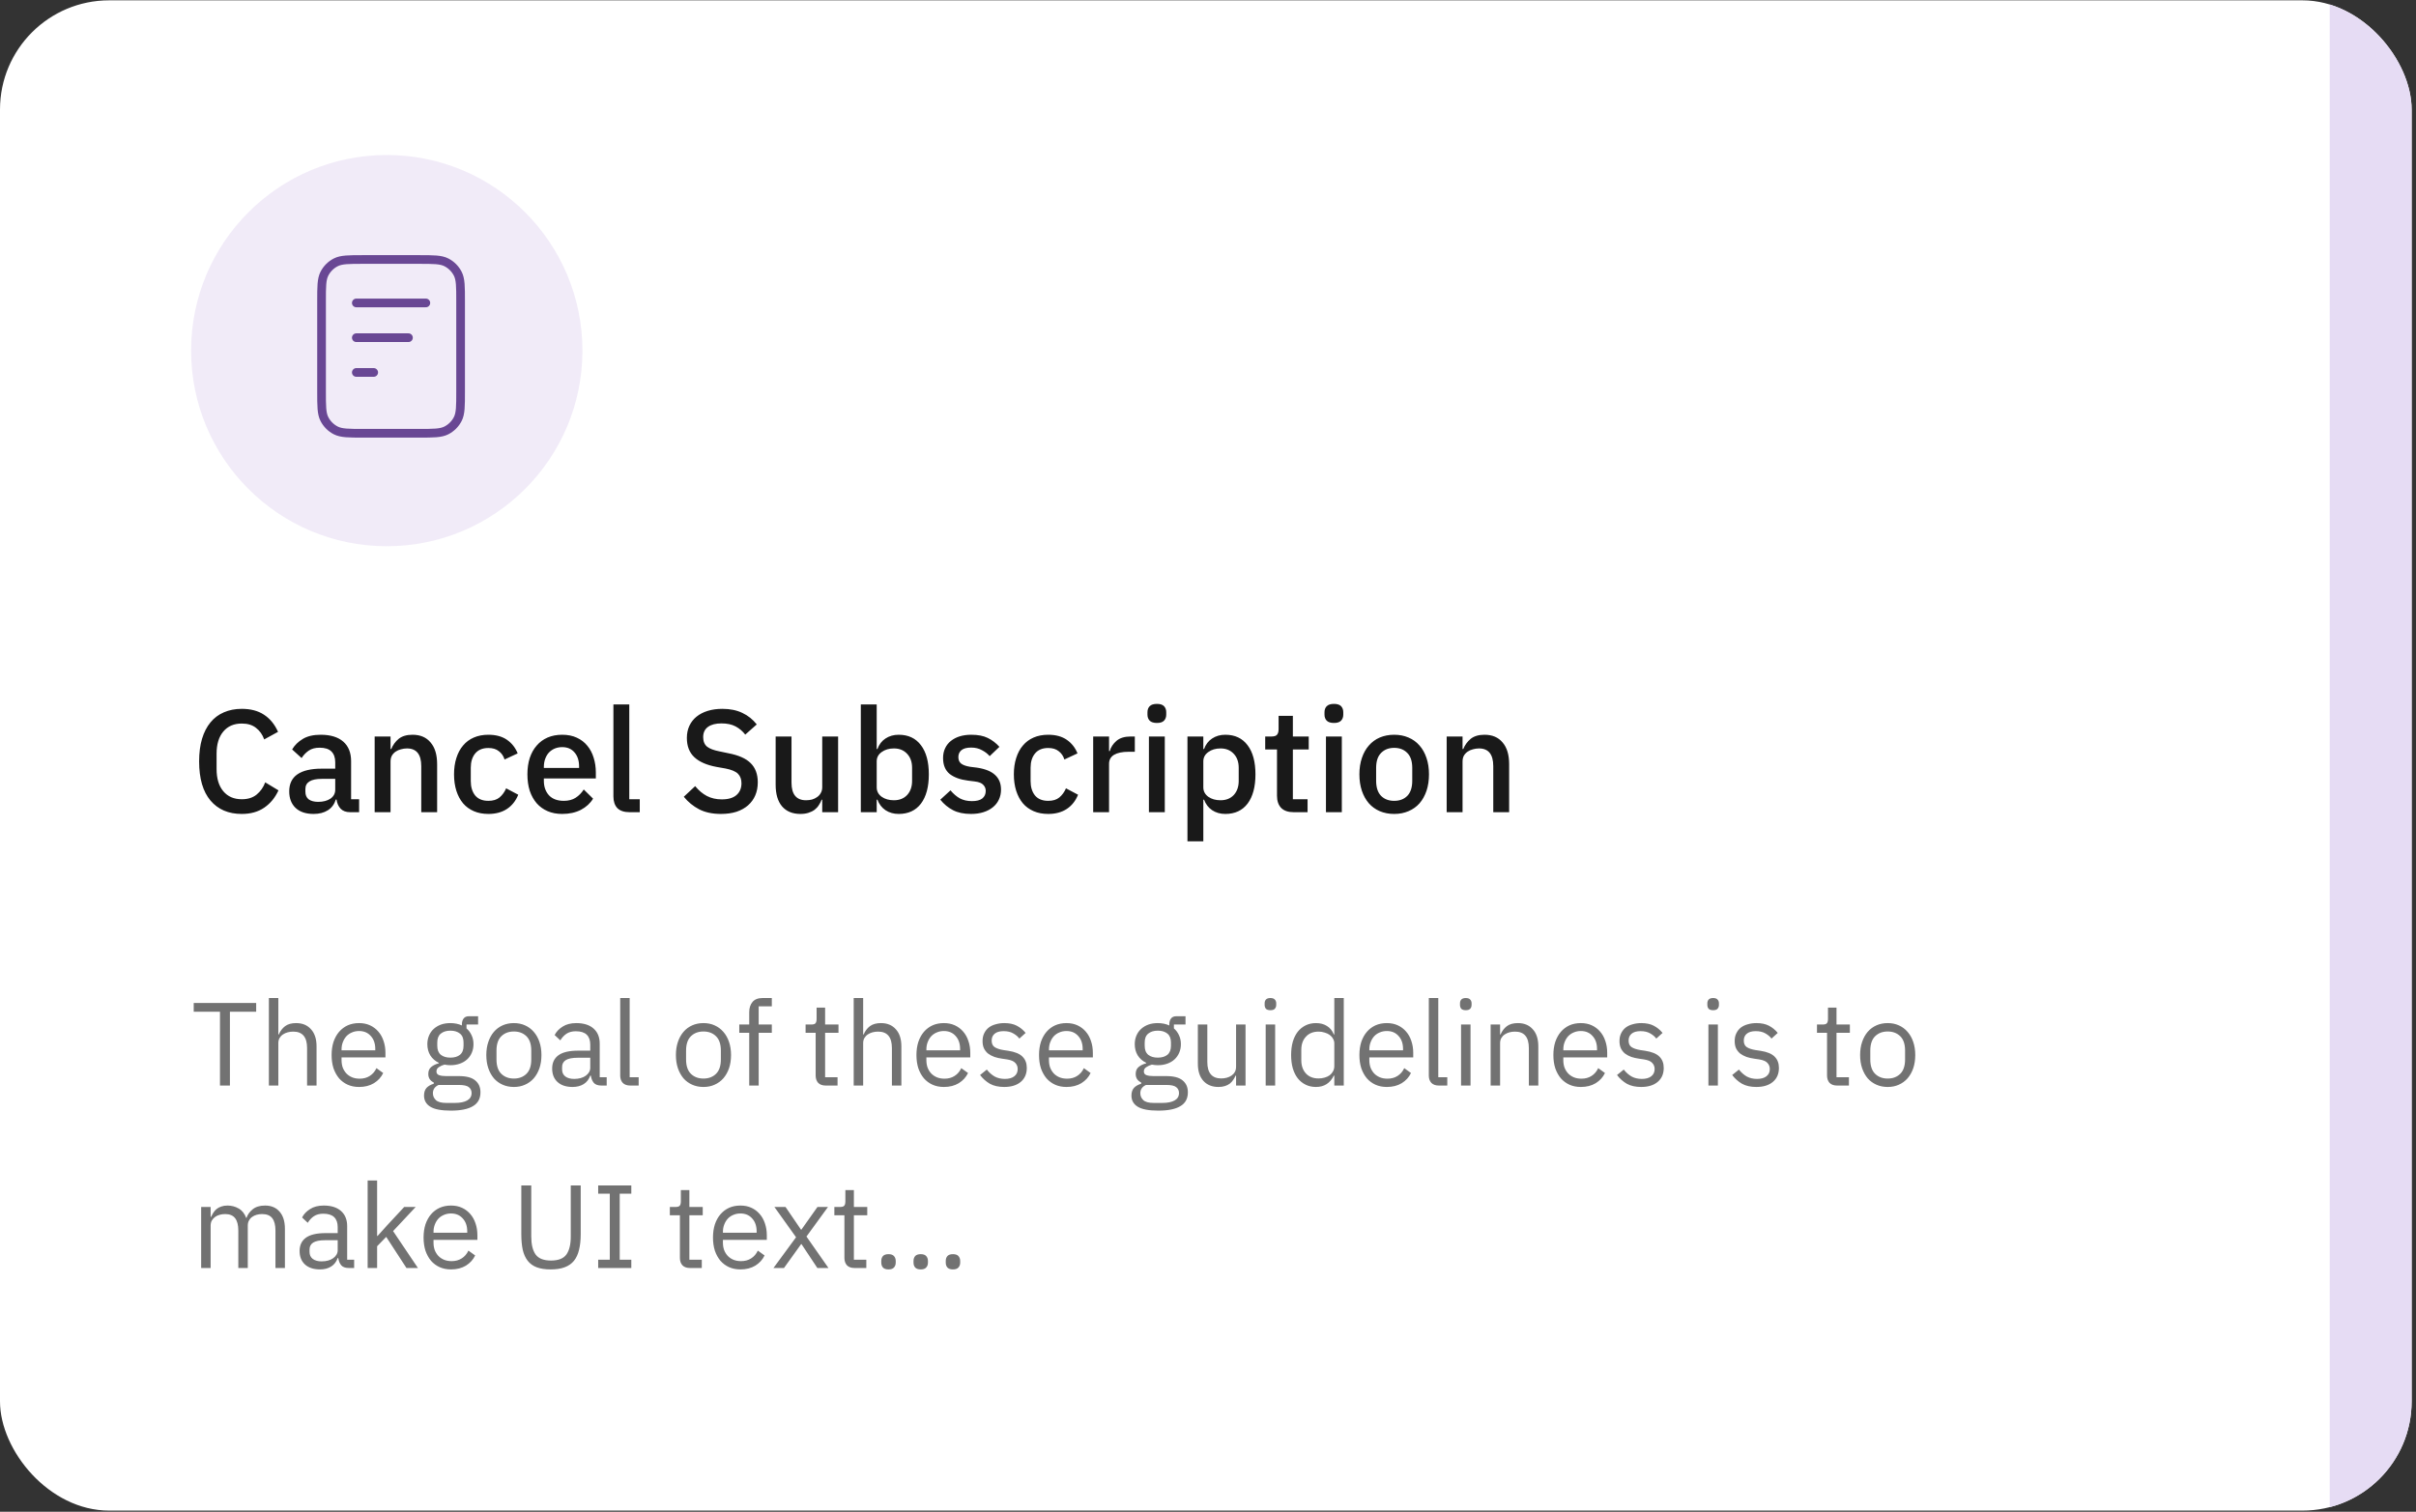 <svg width="278" height="174" viewBox="0 0 278 174" fill="none" xmlns="http://www.w3.org/2000/svg">
<rect x="0" y="0" width="278" height="174" fill="#333333" stroke="none"/>
<g clip-path="url(#clip0_6_232)">
<rect y="0.039" width="277.497" height="173.828" rx="12.566" fill="white"/>
<rect x="12.566" y="96.378" width="136.529" height="29.32" rx="6.283" fill="white" fill-opacity="0.1"/>
<path d="M27.821 93.683C26.291 93.683 25.09 93.169 24.219 92.141C23.347 91.103 22.912 89.6 22.912 87.634C22.912 86.651 23.023 85.786 23.247 85.037C23.47 84.289 23.794 83.658 24.219 83.144C24.643 82.63 25.157 82.245 25.76 81.988C26.374 81.72 27.061 81.586 27.821 81.586C28.837 81.586 29.686 81.809 30.367 82.256C31.06 82.703 31.602 83.362 31.993 84.233L30.401 85.105C30.2 84.546 29.887 84.105 29.463 83.781C29.049 83.446 28.502 83.278 27.821 83.278C26.916 83.278 26.207 83.585 25.693 84.2C25.179 84.814 24.922 85.663 24.922 86.746V88.522C24.922 89.606 25.179 90.455 25.693 91.069C26.207 91.683 26.916 91.991 27.821 91.991C28.524 91.991 29.094 91.812 29.53 91.454C29.977 91.086 30.306 90.617 30.518 90.047L32.043 90.969C31.652 91.817 31.105 92.482 30.401 92.962C29.697 93.443 28.837 93.683 27.821 93.683ZM40.299 93.482C39.819 93.482 39.45 93.348 39.194 93.08C38.937 92.8 38.78 92.448 38.724 92.024H38.641C38.473 92.571 38.166 92.985 37.719 93.264C37.273 93.543 36.731 93.683 36.094 93.683C35.189 93.683 34.491 93.448 34 92.979C33.519 92.51 33.279 91.879 33.279 91.086C33.279 90.215 33.592 89.561 34.218 89.126C34.854 88.69 35.781 88.472 36.999 88.472H38.574V87.735C38.574 87.199 38.428 86.785 38.138 86.495C37.848 86.205 37.395 86.059 36.781 86.059C36.267 86.059 35.848 86.171 35.524 86.395C35.2 86.618 34.927 86.903 34.703 87.249L33.614 86.26C33.905 85.769 34.312 85.367 34.837 85.054C35.362 84.73 36.049 84.568 36.898 84.568C38.026 84.568 38.892 84.831 39.495 85.356C40.098 85.881 40.4 86.635 40.4 87.618V91.991H41.322V93.482H40.299ZM36.613 92.292C37.183 92.292 37.652 92.169 38.021 91.924C38.389 91.667 38.574 91.326 38.574 90.901V89.645H37.032C35.77 89.645 35.139 90.036 35.139 90.818V91.119C35.139 91.51 35.267 91.806 35.524 92.007C35.792 92.197 36.156 92.292 36.613 92.292ZM43.111 93.482V84.769H44.938V86.21H45.021C45.211 85.741 45.496 85.35 45.876 85.037C46.267 84.725 46.797 84.568 47.468 84.568C48.361 84.568 49.054 84.864 49.545 85.456C50.048 86.037 50.299 86.869 50.299 87.953V93.482H48.473V88.187C48.473 86.825 47.925 86.143 46.831 86.143C46.596 86.143 46.362 86.177 46.127 86.244C45.904 86.3 45.703 86.389 45.524 86.512C45.345 86.635 45.2 86.791 45.088 86.981C44.988 87.171 44.938 87.394 44.938 87.651V93.482H43.111ZM56.198 93.683C55.572 93.683 55.014 93.577 54.523 93.365C54.031 93.152 53.618 92.851 53.283 92.46C52.947 92.058 52.691 91.577 52.512 91.019C52.333 90.449 52.244 89.818 52.244 89.126C52.244 88.433 52.333 87.808 52.512 87.249C52.691 86.679 52.947 86.199 53.283 85.808C53.618 85.406 54.031 85.099 54.523 84.887C55.014 84.674 55.572 84.568 56.198 84.568C57.069 84.568 57.784 84.764 58.343 85.155C58.901 85.546 59.309 86.065 59.566 86.713L58.058 87.417C57.935 87.014 57.717 86.696 57.404 86.462C57.103 86.216 56.701 86.093 56.198 86.093C55.528 86.093 55.02 86.305 54.673 86.73C54.338 87.143 54.171 87.685 54.171 88.355V89.913C54.171 90.583 54.338 91.13 54.673 91.555C55.02 91.968 55.528 92.175 56.198 92.175C56.734 92.175 57.158 92.046 57.471 91.79C57.795 91.522 58.052 91.17 58.242 90.734L59.633 91.471C59.342 92.186 58.907 92.733 58.326 93.113C57.745 93.493 57.036 93.683 56.198 93.683ZM64.691 93.683C64.065 93.683 63.507 93.577 63.015 93.365C62.524 93.152 62.105 92.851 61.759 92.46C61.413 92.058 61.145 91.577 60.955 91.019C60.776 90.449 60.687 89.818 60.687 89.126C60.687 88.433 60.776 87.808 60.955 87.249C61.145 86.679 61.413 86.199 61.759 85.808C62.105 85.406 62.524 85.099 63.015 84.887C63.507 84.674 64.065 84.568 64.691 84.568C65.328 84.568 65.886 84.68 66.366 84.903C66.858 85.127 67.266 85.44 67.589 85.842C67.913 86.233 68.153 86.691 68.31 87.216C68.477 87.74 68.561 88.305 68.561 88.908V89.595H62.58V89.879C62.58 90.55 62.775 91.103 63.166 91.538C63.568 91.963 64.138 92.175 64.875 92.175C65.411 92.175 65.864 92.058 66.232 91.823C66.601 91.588 66.914 91.27 67.171 90.868L68.243 91.924C67.919 92.46 67.45 92.89 66.835 93.214C66.221 93.526 65.506 93.683 64.691 93.683ZM64.691 85.993C64.378 85.993 64.088 86.048 63.82 86.16C63.563 86.272 63.339 86.428 63.15 86.629C62.971 86.83 62.831 87.07 62.731 87.35C62.63 87.629 62.58 87.936 62.58 88.271V88.388H66.634V88.221C66.634 87.551 66.461 87.014 66.115 86.612C65.769 86.199 65.294 85.993 64.691 85.993ZM72.443 93.482C71.817 93.482 71.348 93.325 71.035 93.013C70.734 92.689 70.583 92.242 70.583 91.672V81.083H72.409V91.991H73.615V93.482H72.443ZM82.956 93.683C81.973 93.683 81.135 93.504 80.443 93.147C79.761 92.789 79.175 92.309 78.683 91.706L79.99 90.483C80.404 90.985 80.856 91.365 81.347 91.622C81.85 91.879 82.42 92.007 83.056 92.007C83.805 92.007 84.369 91.84 84.749 91.505C85.128 91.17 85.318 90.717 85.318 90.148C85.318 89.69 85.184 89.327 84.916 89.058C84.648 88.79 84.173 88.589 83.492 88.455L82.453 88.271C81.314 88.059 80.459 87.685 79.89 87.148C79.32 86.612 79.035 85.875 79.035 84.937C79.035 84.423 79.13 83.96 79.32 83.546C79.521 83.122 79.795 82.77 80.141 82.491C80.499 82.2 80.928 81.977 81.431 81.821C81.934 81.664 82.498 81.586 83.123 81.586C84.006 81.586 84.771 81.742 85.419 82.055C86.067 82.357 86.62 82.798 87.077 83.379L85.754 84.552C85.452 84.161 85.084 83.848 84.648 83.613C84.212 83.379 83.671 83.261 83.023 83.261C82.353 83.261 81.833 83.395 81.465 83.664C81.096 83.932 80.912 84.323 80.912 84.836C80.912 85.328 81.063 85.697 81.364 85.942C81.666 86.177 82.135 86.356 82.772 86.478L83.81 86.696C84.983 86.92 85.838 87.299 86.374 87.835C86.921 88.372 87.195 89.109 87.195 90.047C87.195 90.594 87.1 91.091 86.91 91.538C86.72 91.985 86.441 92.37 86.072 92.694C85.715 93.007 85.273 93.253 84.749 93.431C84.224 93.599 83.626 93.683 82.956 93.683ZM94.611 92.041H94.544C94.466 92.253 94.36 92.46 94.226 92.661C94.103 92.862 93.941 93.04 93.74 93.197C93.55 93.342 93.316 93.459 93.036 93.549C92.768 93.638 92.456 93.683 92.098 93.683C91.193 93.683 90.49 93.392 89.987 92.812C89.496 92.231 89.25 91.399 89.25 90.315V84.769H91.076V90.081C91.076 91.432 91.635 92.108 92.751 92.108C92.986 92.108 93.215 92.08 93.438 92.024C93.662 91.957 93.857 91.862 94.025 91.739C94.204 91.616 94.343 91.46 94.444 91.27C94.555 91.08 94.611 90.857 94.611 90.6V84.769H96.438V93.482H94.611V92.041ZM99.052 81.083H100.879V86.21H100.962C101.152 85.685 101.46 85.283 101.884 85.004C102.32 84.713 102.828 84.568 103.409 84.568C104.514 84.568 105.369 84.97 105.972 85.775C106.575 86.568 106.877 87.685 106.877 89.126C106.877 90.567 106.575 91.689 105.972 92.493C105.369 93.286 104.514 93.683 103.409 93.683C102.828 93.683 102.32 93.538 101.884 93.247C101.46 92.957 101.152 92.555 100.962 92.041H100.879V93.482H99.052V81.083ZM102.856 92.108C103.492 92.108 104.001 91.907 104.38 91.505C104.76 91.091 104.95 90.55 104.95 89.879V88.372C104.95 87.701 104.76 87.165 104.38 86.763C104.001 86.35 103.492 86.143 102.856 86.143C102.297 86.143 101.828 86.283 101.448 86.562C101.069 86.83 100.879 87.188 100.879 87.634V90.617C100.879 91.064 101.069 91.427 101.448 91.706C101.828 91.974 102.297 92.108 102.856 92.108ZM111.732 93.683C110.906 93.683 110.213 93.538 109.655 93.247C109.096 92.957 108.61 92.555 108.197 92.041L109.37 90.969C109.694 91.359 110.051 91.667 110.442 91.89C110.844 92.102 111.308 92.208 111.833 92.208C112.369 92.208 112.765 92.108 113.022 91.907C113.29 91.695 113.424 91.404 113.424 91.036C113.424 90.756 113.33 90.522 113.14 90.332C112.961 90.131 112.643 90.002 112.185 89.947L111.38 89.846C110.487 89.734 109.783 89.477 109.269 89.075C108.767 88.662 108.515 88.053 108.515 87.249C108.515 86.825 108.594 86.45 108.75 86.126C108.906 85.791 109.124 85.512 109.403 85.289C109.694 85.054 110.034 84.876 110.425 84.753C110.828 84.63 111.269 84.568 111.749 84.568C112.531 84.568 113.168 84.691 113.659 84.937C114.162 85.183 114.608 85.523 114.999 85.959L113.877 87.031C113.653 86.763 113.357 86.534 112.989 86.344C112.631 86.143 112.218 86.043 111.749 86.043C111.246 86.043 110.872 86.143 110.626 86.344C110.392 86.545 110.275 86.808 110.275 87.132C110.275 87.467 110.381 87.718 110.593 87.886C110.805 88.053 111.146 88.176 111.615 88.254L112.419 88.355C113.38 88.5 114.078 88.785 114.514 89.209C114.96 89.623 115.184 90.181 115.184 90.885C115.184 91.309 115.1 91.695 114.932 92.041C114.776 92.376 114.547 92.666 114.245 92.912C113.944 93.158 113.581 93.348 113.156 93.482C112.732 93.616 112.257 93.683 111.732 93.683ZM120.615 93.683C119.989 93.683 119.431 93.577 118.939 93.365C118.448 93.152 118.034 92.851 117.699 92.46C117.364 92.058 117.107 91.577 116.929 91.019C116.75 90.449 116.66 89.818 116.66 89.126C116.66 88.433 116.75 87.808 116.929 87.249C117.107 86.679 117.364 86.199 117.699 85.808C118.034 85.406 118.448 85.099 118.939 84.887C119.431 84.674 119.989 84.568 120.615 84.568C121.486 84.568 122.201 84.764 122.759 85.155C123.318 85.546 123.725 86.065 123.982 86.713L122.474 87.417C122.351 87.014 122.134 86.696 121.821 86.462C121.519 86.216 121.117 86.093 120.615 86.093C119.944 86.093 119.436 86.305 119.09 86.73C118.755 87.143 118.587 87.685 118.587 88.355V89.913C118.587 90.583 118.755 91.13 119.09 91.555C119.436 91.968 119.944 92.175 120.615 92.175C121.151 92.175 121.575 92.046 121.888 91.79C122.212 91.522 122.469 91.17 122.659 90.734L124.049 91.471C123.759 92.186 123.323 92.733 122.742 93.113C122.162 93.493 121.452 93.683 120.615 93.683ZM125.788 93.482V84.769H127.614V86.445H127.698C127.821 85.998 128.078 85.607 128.468 85.272C128.859 84.937 129.401 84.769 130.094 84.769H130.58V86.529H129.859C129.133 86.529 128.575 86.646 128.184 86.88C127.804 87.115 127.614 87.461 127.614 87.919V93.482H125.788ZM133.123 83.211C132.743 83.211 132.464 83.122 132.285 82.943C132.118 82.764 132.034 82.535 132.034 82.256V81.971C132.034 81.692 132.118 81.463 132.285 81.284C132.464 81.106 132.743 81.016 133.123 81.016C133.503 81.016 133.777 81.106 133.944 81.284C134.112 81.463 134.195 81.692 134.195 81.971V82.256C134.195 82.535 134.112 82.764 133.944 82.943C133.777 83.122 133.503 83.211 133.123 83.211ZM132.202 84.769H134.028V93.482H132.202V84.769ZM136.636 84.769H138.462V86.21H138.546C138.736 85.685 139.043 85.283 139.467 85.004C139.903 84.713 140.411 84.568 140.992 84.568C142.098 84.568 142.952 84.97 143.555 85.775C144.158 86.568 144.46 87.685 144.46 89.126C144.46 90.567 144.158 91.689 143.555 92.493C142.952 93.286 142.098 93.683 140.992 93.683C140.411 93.683 139.903 93.538 139.467 93.247C139.043 92.957 138.736 92.555 138.546 92.041H138.462V96.833H136.636V84.769ZM140.439 92.108C141.076 92.108 141.584 91.907 141.964 91.505C142.343 91.091 142.533 90.55 142.533 89.879V88.372C142.533 87.701 142.343 87.165 141.964 86.763C141.584 86.35 141.076 86.143 140.439 86.143C139.88 86.143 139.411 86.283 139.032 86.562C138.652 86.83 138.462 87.188 138.462 87.634V90.617C138.462 91.064 138.652 91.427 139.032 91.706C139.411 91.974 139.88 92.108 140.439 92.108ZM148.865 93.482C148.229 93.482 147.748 93.32 147.425 92.996C147.101 92.661 146.939 92.192 146.939 91.588V86.26H145.582V84.769H146.319C146.62 84.769 146.827 84.702 146.939 84.568C147.062 84.434 147.123 84.216 147.123 83.915V82.39H148.765V84.769H150.591V86.26H148.765V91.991H150.457V93.482H148.865ZM153.494 83.211C153.114 83.211 152.835 83.122 152.656 82.943C152.488 82.764 152.405 82.535 152.405 82.256V81.971C152.405 81.692 152.488 81.463 152.656 81.284C152.835 81.106 153.114 81.016 153.494 81.016C153.873 81.016 154.147 81.106 154.315 81.284C154.482 81.463 154.566 81.692 154.566 81.971V82.256C154.566 82.535 154.482 82.764 154.315 82.943C154.147 83.122 153.873 83.211 153.494 83.211ZM152.572 84.769H154.398V93.482H152.572V84.769ZM160.424 93.683C159.821 93.683 159.268 93.577 158.765 93.365C158.274 93.152 157.855 92.851 157.509 92.46C157.163 92.058 156.894 91.577 156.705 91.019C156.515 90.449 156.42 89.818 156.42 89.126C156.42 88.433 156.515 87.808 156.705 87.249C156.894 86.679 157.163 86.199 157.509 85.808C157.855 85.406 158.274 85.099 158.765 84.887C159.268 84.674 159.821 84.568 160.424 84.568C161.027 84.568 161.575 84.674 162.066 84.887C162.569 85.099 162.993 85.406 163.339 85.808C163.686 86.199 163.954 86.679 164.144 87.249C164.333 87.808 164.428 88.433 164.428 89.126C164.428 89.818 164.333 90.449 164.144 91.019C163.954 91.577 163.686 92.058 163.339 92.46C162.993 92.851 162.569 93.152 162.066 93.365C161.575 93.577 161.027 93.683 160.424 93.683ZM160.424 92.175C161.05 92.175 161.552 91.985 161.932 91.605C162.312 91.214 162.502 90.633 162.502 89.863V88.388C162.502 87.618 162.312 87.042 161.932 86.663C161.552 86.272 161.05 86.076 160.424 86.076C159.799 86.076 159.296 86.272 158.916 86.663C158.536 87.042 158.347 87.618 158.347 88.388V89.863C158.347 90.633 158.536 91.214 158.916 91.605C159.296 91.985 159.799 92.175 160.424 92.175ZM166.463 93.482V84.769H168.29V86.21H168.373C168.563 85.741 168.848 85.35 169.228 85.037C169.619 84.725 170.149 84.568 170.819 84.568C171.713 84.568 172.406 84.864 172.897 85.456C173.4 86.037 173.651 86.869 173.651 87.953V93.482H171.825V88.187C171.825 86.825 171.277 86.143 170.183 86.143C169.948 86.143 169.714 86.177 169.479 86.244C169.256 86.3 169.055 86.389 168.876 86.512C168.697 86.635 168.552 86.791 168.44 86.981C168.34 87.171 168.29 87.394 168.29 87.651V93.482H166.463Z" fill="#191919"/>
<path d="M26.455 116.449V124.944H25.312V116.449H22.29V115.442H29.477V116.449H26.455ZM30.938 114.87H32.027V119.063H32.081C32.254 118.663 32.494 118.346 32.803 118.11C33.12 117.874 33.542 117.756 34.069 117.756C34.795 117.756 35.366 117.992 35.784 118.464C36.211 118.927 36.424 119.585 36.424 120.438V124.944H35.335V120.628C35.335 119.367 34.804 118.736 33.742 118.736C33.524 118.736 33.311 118.763 33.102 118.818C32.903 118.872 32.721 118.954 32.558 119.063C32.394 119.172 32.263 119.312 32.163 119.485C32.072 119.648 32.027 119.843 32.027 120.07V124.944H30.938V114.87ZM41.316 125.107C40.835 125.107 40.399 125.021 40.009 124.848C39.628 124.676 39.296 124.431 39.015 124.113C38.743 123.786 38.53 123.401 38.375 122.956C38.23 122.502 38.157 121.994 38.157 121.431C38.157 120.878 38.23 120.374 38.375 119.92C38.53 119.467 38.743 119.081 39.015 118.763C39.296 118.437 39.628 118.187 40.009 118.015C40.399 117.842 40.835 117.756 41.316 117.756C41.788 117.756 42.21 117.842 42.582 118.015C42.954 118.187 43.271 118.427 43.535 118.736C43.798 119.036 43.998 119.394 44.134 119.811C44.279 120.229 44.351 120.687 44.351 121.186V121.704H39.301V122.03C39.301 122.33 39.346 122.611 39.437 122.874C39.537 123.129 39.673 123.351 39.846 123.541C40.027 123.732 40.245 123.882 40.499 123.991C40.762 124.1 41.057 124.154 41.384 124.154C41.828 124.154 42.214 124.05 42.541 123.841C42.877 123.632 43.135 123.333 43.317 122.942L44.093 123.501C43.866 123.982 43.512 124.372 43.031 124.671C42.55 124.962 41.978 125.107 41.316 125.107ZM41.316 118.668C41.016 118.668 40.744 118.722 40.499 118.831C40.254 118.931 40.041 119.076 39.859 119.267C39.687 119.458 39.55 119.684 39.451 119.948C39.351 120.202 39.301 120.483 39.301 120.792V120.887H43.181V120.737C43.181 120.111 43.008 119.612 42.663 119.24C42.328 118.859 41.878 118.668 41.316 118.668ZM55.285 125.72C55.285 126.446 54.999 126.976 54.427 127.312C53.864 127.657 53.016 127.83 51.882 127.83C50.783 127.83 49.994 127.68 49.513 127.38C49.032 127.081 48.791 126.654 48.791 126.101C48.791 125.72 48.891 125.42 49.091 125.202C49.291 124.994 49.563 124.839 49.908 124.739V124.59C49.49 124.39 49.282 124.063 49.282 123.61C49.282 123.256 49.395 122.988 49.622 122.806C49.849 122.616 50.139 122.475 50.493 122.384V122.33C50.076 122.13 49.749 121.844 49.513 121.472C49.286 121.1 49.173 120.669 49.173 120.179C49.173 119.825 49.236 119.498 49.363 119.199C49.49 118.899 49.667 118.645 49.894 118.437C50.13 118.219 50.407 118.051 50.724 117.933C51.051 117.815 51.414 117.756 51.813 117.756C52.313 117.756 52.757 117.847 53.148 118.028V117.906C53.148 117.633 53.211 117.411 53.338 117.239C53.465 117.057 53.674 116.966 53.964 116.966H55.013V117.919H53.678V118.368C53.933 118.586 54.128 118.849 54.264 119.158C54.409 119.458 54.482 119.798 54.482 120.179C54.482 120.533 54.418 120.86 54.291 121.159C54.164 121.459 53.983 121.717 53.747 121.935C53.52 122.144 53.243 122.307 52.916 122.425C52.589 122.543 52.226 122.602 51.827 122.602C51.6 122.602 51.373 122.579 51.147 122.534C50.91 122.598 50.697 122.693 50.507 122.82C50.316 122.938 50.221 123.106 50.221 123.324C50.221 123.532 50.321 123.673 50.52 123.746C50.72 123.818 50.979 123.855 51.296 123.855H52.794C53.665 123.855 54.296 124.022 54.686 124.358C55.085 124.685 55.285 125.139 55.285 125.72ZM54.264 125.801C54.264 125.52 54.155 125.293 53.937 125.121C53.728 124.957 53.352 124.876 52.807 124.876H50.466C50.03 125.075 49.812 125.393 49.812 125.828C49.812 126.137 49.926 126.4 50.153 126.618C50.389 126.836 50.783 126.945 51.337 126.945H52.344C52.953 126.945 53.424 126.849 53.76 126.659C54.096 126.468 54.264 126.182 54.264 125.801ZM51.827 121.731C52.29 121.731 52.657 121.622 52.93 121.404C53.202 121.177 53.338 120.832 53.338 120.37V119.988C53.338 119.526 53.202 119.185 52.93 118.967C52.657 118.741 52.29 118.627 51.827 118.627C51.364 118.627 50.997 118.741 50.724 118.967C50.452 119.185 50.316 119.526 50.316 119.988V120.37C50.316 120.832 50.452 121.177 50.724 121.404C50.997 121.622 51.364 121.731 51.827 121.731ZM59.13 125.107C58.658 125.107 58.227 125.021 57.837 124.848C57.447 124.676 57.111 124.431 56.829 124.113C56.557 123.786 56.344 123.401 56.19 122.956C56.035 122.502 55.958 121.994 55.958 121.431C55.958 120.878 56.035 120.374 56.19 119.92C56.344 119.467 56.557 119.081 56.829 118.763C57.111 118.437 57.447 118.187 57.837 118.015C58.227 117.842 58.658 117.756 59.13 117.756C59.602 117.756 60.028 117.842 60.41 118.015C60.8 118.187 61.136 118.437 61.417 118.763C61.698 119.081 61.916 119.467 62.07 119.92C62.225 120.374 62.302 120.878 62.302 121.431C62.302 121.994 62.225 122.502 62.07 122.956C61.916 123.401 61.698 123.786 61.417 124.113C61.136 124.431 60.8 124.676 60.41 124.848C60.028 125.021 59.602 125.107 59.13 125.107ZM59.13 124.14C59.72 124.14 60.201 123.959 60.573 123.596C60.945 123.233 61.131 122.679 61.131 121.935V120.928C61.131 120.184 60.945 119.63 60.573 119.267C60.201 118.904 59.72 118.722 59.13 118.722C58.54 118.722 58.059 118.904 57.687 119.267C57.315 119.63 57.129 120.184 57.129 120.928V121.935C57.129 122.679 57.315 123.233 57.687 123.596C58.059 123.959 58.54 124.14 59.13 124.14ZM69.198 124.944C68.789 124.944 68.495 124.835 68.313 124.617C68.141 124.399 68.032 124.127 67.986 123.8H67.918C67.764 124.236 67.51 124.562 67.156 124.78C66.802 124.998 66.38 125.107 65.89 125.107C65.146 125.107 64.565 124.916 64.147 124.535C63.739 124.154 63.535 123.637 63.535 122.983C63.535 122.321 63.775 121.813 64.256 121.459C64.746 121.105 65.504 120.928 66.53 120.928H67.918V120.233C67.918 119.734 67.782 119.353 67.51 119.09C67.237 118.827 66.82 118.695 66.257 118.695C65.831 118.695 65.472 118.79 65.182 118.981C64.901 119.172 64.665 119.426 64.474 119.743L63.821 119.131C64.011 118.75 64.315 118.427 64.733 118.164C65.15 117.892 65.677 117.756 66.312 117.756C67.165 117.756 67.827 117.965 68.299 118.382C68.771 118.8 69.007 119.38 69.007 120.125V123.991H69.81V124.944H69.198ZM66.067 124.181C66.339 124.181 66.589 124.15 66.816 124.086C67.042 124.022 67.237 123.932 67.401 123.814C67.564 123.696 67.691 123.56 67.782 123.405C67.873 123.251 67.918 123.083 67.918 122.902V121.745H66.475C65.849 121.745 65.391 121.835 65.1 122.017C64.819 122.198 64.678 122.461 64.678 122.806V123.092C64.678 123.437 64.801 123.705 65.046 123.895C65.3 124.086 65.64 124.181 66.067 124.181ZM72.522 124.944C72.141 124.944 71.85 124.839 71.651 124.63C71.46 124.413 71.365 124.14 71.365 123.814V114.87H72.454V123.991H73.488V124.944H72.522ZM80.945 125.107C80.474 125.107 80.042 125.021 79.652 124.848C79.262 124.676 78.926 124.431 78.645 124.113C78.373 123.786 78.159 123.401 78.005 122.956C77.851 122.502 77.774 121.994 77.774 121.431C77.774 120.878 77.851 120.374 78.005 119.92C78.159 119.467 78.373 119.081 78.645 118.763C78.926 118.437 79.262 118.187 79.652 118.015C80.042 117.842 80.474 117.756 80.945 117.756C81.417 117.756 81.844 117.842 82.225 118.015C82.615 118.187 82.951 118.437 83.232 118.763C83.514 119.081 83.732 119.467 83.886 119.92C84.04 120.374 84.117 120.878 84.117 121.431C84.117 121.994 84.04 122.502 83.886 122.956C83.732 123.401 83.514 123.786 83.232 124.113C82.951 124.431 82.615 124.676 82.225 124.848C81.844 125.021 81.417 125.107 80.945 125.107ZM80.945 124.14C81.535 124.14 82.016 123.959 82.388 123.596C82.76 123.233 82.947 122.679 82.947 121.935V120.928C82.947 120.184 82.76 119.63 82.388 119.267C82.016 118.904 81.535 118.722 80.945 118.722C80.356 118.722 79.874 118.904 79.502 119.267C79.13 119.63 78.944 120.184 78.944 120.928V121.935C78.944 122.679 79.13 123.233 79.502 123.596C79.874 123.959 80.356 124.14 80.945 124.14ZM86.21 118.872H85.066V117.919H86.21V116.503C86.21 116.013 86.337 115.619 86.591 115.319C86.845 115.02 87.231 114.87 87.748 114.87H88.81V115.823H87.299V117.919H88.81V118.872H87.299V124.944H86.21V118.872ZM95.011 124.944C94.63 124.944 94.34 124.839 94.14 124.63C93.949 124.413 93.854 124.131 93.854 123.786V118.872H92.697V117.919H93.35C93.586 117.919 93.745 117.874 93.827 117.783C93.918 117.683 93.963 117.515 93.963 117.279V115.973H94.943V117.919H96.481V118.872H94.943V123.991H96.373V124.944H95.011ZM98.232 114.87H99.321V119.063H99.375C99.548 118.663 99.788 118.346 100.097 118.11C100.415 117.874 100.837 117.756 101.363 117.756C102.089 117.756 102.661 117.992 103.078 118.464C103.505 118.927 103.718 119.585 103.718 120.438V124.944H102.629V120.628C102.629 119.367 102.098 118.736 101.036 118.736C100.818 118.736 100.605 118.763 100.396 118.818C100.197 118.872 100.015 118.954 99.852 119.063C99.689 119.172 99.557 119.312 99.457 119.485C99.366 119.648 99.321 119.843 99.321 120.07V124.944H98.232V114.87ZM108.61 125.107C108.129 125.107 107.693 125.021 107.303 124.848C106.922 124.676 106.591 124.431 106.309 124.113C106.037 123.786 105.824 123.401 105.67 122.956C105.524 122.502 105.452 121.994 105.452 121.431C105.452 120.878 105.524 120.374 105.67 119.92C105.824 119.467 106.037 119.081 106.309 118.763C106.591 118.437 106.922 118.187 107.303 118.015C107.693 117.842 108.129 117.756 108.61 117.756C109.082 117.756 109.504 117.842 109.876 118.015C110.248 118.187 110.566 118.427 110.829 118.736C111.092 119.036 111.292 119.394 111.428 119.811C111.573 120.229 111.646 120.687 111.646 121.186V121.704H106.595V122.03C106.595 122.33 106.641 122.611 106.731 122.874C106.831 123.129 106.967 123.351 107.14 123.541C107.321 123.732 107.539 123.882 107.793 123.991C108.056 124.1 108.351 124.154 108.678 124.154C109.123 124.154 109.508 124.05 109.835 123.841C110.171 123.632 110.43 123.333 110.611 122.942L111.387 123.501C111.16 123.982 110.806 124.372 110.325 124.671C109.844 124.962 109.272 125.107 108.61 125.107ZM108.61 118.668C108.31 118.668 108.038 118.722 107.793 118.831C107.548 118.931 107.335 119.076 107.153 119.267C106.981 119.458 106.845 119.684 106.745 119.948C106.645 120.202 106.595 120.483 106.595 120.792V120.887H110.475V120.737C110.475 120.111 110.302 119.612 109.958 119.24C109.622 118.859 109.173 118.668 108.61 118.668ZM115.55 125.107C114.897 125.107 114.348 124.984 113.903 124.739C113.467 124.485 113.091 124.15 112.773 123.732L113.549 123.106C113.821 123.451 114.125 123.718 114.461 123.909C114.797 124.091 115.187 124.181 115.632 124.181C116.095 124.181 116.453 124.081 116.707 123.882C116.971 123.682 117.102 123.401 117.102 123.038C117.102 122.766 117.011 122.534 116.83 122.344C116.657 122.144 116.34 122.008 115.877 121.935L115.319 121.853C114.992 121.808 114.693 121.74 114.42 121.649C114.148 121.549 113.908 121.422 113.699 121.268C113.499 121.105 113.34 120.905 113.222 120.669C113.114 120.433 113.059 120.152 113.059 119.825C113.059 119.48 113.123 119.181 113.25 118.927C113.377 118.663 113.549 118.446 113.767 118.273C113.994 118.101 114.262 117.974 114.57 117.892C114.879 117.801 115.21 117.756 115.564 117.756C116.136 117.756 116.612 117.856 116.993 118.055C117.383 118.255 117.724 118.532 118.014 118.886L117.293 119.539C117.138 119.321 116.912 119.126 116.612 118.954C116.313 118.772 115.936 118.682 115.482 118.682C115.028 118.682 114.684 118.781 114.448 118.981C114.221 119.172 114.107 119.435 114.107 119.771C114.107 120.115 114.221 120.365 114.448 120.519C114.684 120.674 115.019 120.787 115.455 120.86L115.999 120.941C116.78 121.059 117.334 121.286 117.66 121.622C117.987 121.949 118.15 122.38 118.15 122.915C118.15 123.596 117.919 124.131 117.456 124.522C116.993 124.912 116.358 125.107 115.55 125.107ZM122.715 125.107C122.234 125.107 121.798 125.021 121.408 124.848C121.027 124.676 120.696 124.431 120.414 124.113C120.142 123.786 119.929 123.401 119.774 122.956C119.629 122.502 119.557 121.994 119.557 121.431C119.557 120.878 119.629 120.374 119.774 119.92C119.929 119.467 120.142 119.081 120.414 118.763C120.696 118.437 121.027 118.187 121.408 118.015C121.798 117.842 122.234 117.756 122.715 117.756C123.187 117.756 123.609 117.842 123.981 118.015C124.353 118.187 124.671 118.427 124.934 118.736C125.197 119.036 125.397 119.394 125.533 119.811C125.678 120.229 125.751 120.687 125.751 121.186V121.704H120.7V122.03C120.7 122.33 120.746 122.611 120.836 122.874C120.936 123.129 121.072 123.351 121.245 123.541C121.426 123.732 121.644 123.882 121.898 123.991C122.161 124.1 122.456 124.154 122.783 124.154C123.228 124.154 123.613 124.05 123.94 123.841C124.276 123.632 124.534 123.333 124.716 122.942L125.492 123.501C125.265 123.982 124.911 124.372 124.43 124.671C123.949 124.962 123.377 125.107 122.715 125.107ZM122.715 118.668C122.415 118.668 122.143 118.722 121.898 118.831C121.653 118.931 121.44 119.076 121.258 119.267C121.086 119.458 120.95 119.684 120.85 119.948C120.75 120.202 120.7 120.483 120.7 120.792V120.887H124.58V120.737C124.58 120.111 124.407 119.612 124.063 119.24C123.727 118.859 123.278 118.668 122.715 118.668ZM136.684 125.72C136.684 126.446 136.398 126.976 135.826 127.312C135.264 127.657 134.415 127.83 133.281 127.83C132.183 127.83 131.393 127.68 130.912 127.38C130.431 127.081 130.191 126.654 130.191 126.101C130.191 125.72 130.29 125.42 130.49 125.202C130.69 124.994 130.962 124.839 131.307 124.739V124.59C130.889 124.39 130.681 124.063 130.681 123.61C130.681 123.256 130.794 122.988 131.021 122.806C131.248 122.616 131.538 122.475 131.892 122.384V122.33C131.475 122.13 131.148 121.844 130.912 121.472C130.685 121.1 130.572 120.669 130.572 120.179C130.572 119.825 130.635 119.498 130.762 119.199C130.889 118.899 131.066 118.645 131.293 118.437C131.529 118.219 131.806 118.051 132.124 117.933C132.45 117.815 132.813 117.756 133.213 117.756C133.712 117.756 134.157 117.847 134.547 118.028V117.906C134.547 117.633 134.61 117.411 134.737 117.239C134.864 117.057 135.073 116.966 135.364 116.966H136.412V117.919H135.078V118.368C135.332 118.586 135.527 118.849 135.663 119.158C135.808 119.458 135.881 119.798 135.881 120.179C135.881 120.533 135.817 120.86 135.69 121.159C135.563 121.459 135.382 121.717 135.146 121.935C134.919 122.144 134.642 122.307 134.315 122.425C133.989 122.543 133.626 122.602 133.226 122.602C132.999 122.602 132.773 122.579 132.546 122.534C132.31 122.598 132.096 122.693 131.906 122.82C131.715 122.938 131.62 123.106 131.62 123.324C131.62 123.532 131.72 123.673 131.919 123.746C132.119 123.818 132.378 123.855 132.695 123.855H134.193C135.064 123.855 135.695 124.022 136.085 124.358C136.484 124.685 136.684 125.139 136.684 125.72ZM135.663 125.801C135.663 125.52 135.554 125.293 135.336 125.121C135.128 124.957 134.751 124.876 134.206 124.876H131.865C131.429 125.075 131.212 125.393 131.212 125.828C131.212 126.137 131.325 126.4 131.552 126.618C131.788 126.836 132.183 126.945 132.736 126.945H133.744C134.352 126.945 134.824 126.849 135.159 126.659C135.495 126.468 135.663 126.182 135.663 125.801ZM133.226 121.731C133.689 121.731 134.057 121.622 134.329 121.404C134.601 121.177 134.737 120.832 134.737 120.37V119.988C134.737 119.526 134.601 119.185 134.329 118.967C134.057 118.741 133.689 118.627 133.226 118.627C132.763 118.627 132.396 118.741 132.124 118.967C131.851 119.185 131.715 119.526 131.715 119.988V120.37C131.715 120.832 131.851 121.177 132.124 121.404C132.396 121.622 132.763 121.731 133.226 121.731ZM142.23 123.8H142.176C142.103 123.963 142.012 124.127 141.903 124.29C141.804 124.444 141.677 124.585 141.522 124.712C141.368 124.83 141.182 124.925 140.964 124.998C140.746 125.071 140.492 125.107 140.202 125.107C139.476 125.107 138.899 124.876 138.473 124.413C138.046 123.941 137.833 123.278 137.833 122.425V117.919H138.922V122.235C138.922 123.496 139.458 124.127 140.529 124.127C140.746 124.127 140.955 124.1 141.155 124.045C141.363 123.991 141.545 123.909 141.699 123.8C141.863 123.691 141.99 123.555 142.08 123.392C142.18 123.219 142.23 123.015 142.23 122.779V117.919H143.319V124.944H142.23V123.8ZM146.183 116.272C145.947 116.272 145.774 116.218 145.666 116.109C145.566 115.991 145.516 115.841 145.516 115.659V115.483C145.516 115.301 145.566 115.156 145.666 115.047C145.774 114.929 145.947 114.87 146.183 114.87C146.419 114.87 146.587 114.929 146.687 115.047C146.795 115.156 146.85 115.301 146.85 115.483V115.659C146.85 115.841 146.795 115.991 146.687 116.109C146.587 116.218 146.419 116.272 146.183 116.272ZM145.638 117.919H146.727V124.944H145.638V117.919ZM153.534 123.8H153.479C153.053 124.671 152.368 125.107 151.424 125.107C150.988 125.107 150.593 125.021 150.24 124.848C149.886 124.676 149.582 124.431 149.327 124.113C149.082 123.796 148.892 123.41 148.756 122.956C148.629 122.502 148.565 121.994 148.565 121.431C148.565 120.869 148.629 120.361 148.756 119.907C148.892 119.453 149.082 119.067 149.327 118.75C149.582 118.432 149.886 118.187 150.24 118.015C150.593 117.842 150.988 117.756 151.424 117.756C151.914 117.756 152.331 117.865 152.676 118.083C153.03 118.291 153.298 118.618 153.479 119.063H153.534V114.87H154.623V124.944H153.534V123.8ZM151.723 124.127C151.968 124.127 152.2 124.095 152.418 124.032C152.644 123.968 152.84 123.877 153.003 123.759C153.166 123.632 153.293 123.482 153.384 123.31C153.484 123.129 153.534 122.924 153.534 122.697V120.084C153.534 119.893 153.484 119.716 153.384 119.553C153.293 119.38 153.166 119.235 153.003 119.117C152.84 118.999 152.644 118.908 152.418 118.845C152.2 118.772 151.968 118.736 151.723 118.736C151.106 118.736 150.621 118.931 150.267 119.321C149.913 119.703 149.736 120.206 149.736 120.832V122.03C149.736 122.657 149.913 123.165 150.267 123.555C150.621 123.936 151.106 124.127 151.723 124.127ZM159.579 125.107C159.098 125.107 158.663 125.021 158.272 124.848C157.891 124.676 157.56 124.431 157.279 124.113C157.006 123.786 156.793 123.401 156.639 122.956C156.494 122.502 156.421 121.994 156.421 121.431C156.421 120.878 156.494 120.374 156.639 119.92C156.793 119.467 157.006 119.081 157.279 118.763C157.56 118.437 157.891 118.187 158.272 118.015C158.663 117.842 159.098 117.756 159.579 117.756C160.051 117.756 160.473 117.842 160.845 118.015C161.217 118.187 161.535 118.427 161.798 118.736C162.061 119.036 162.261 119.394 162.397 119.811C162.542 120.229 162.615 120.687 162.615 121.186V121.704H157.564V122.03C157.564 122.33 157.61 122.611 157.701 122.874C157.8 123.129 157.936 123.351 158.109 123.541C158.29 123.732 158.508 123.882 158.762 123.991C159.026 124.1 159.32 124.154 159.647 124.154C160.092 124.154 160.478 124.05 160.804 123.841C161.14 123.632 161.399 123.333 161.58 122.942L162.356 123.501C162.129 123.982 161.775 124.372 161.294 124.671C160.813 124.962 160.242 125.107 159.579 125.107ZM159.579 118.668C159.28 118.668 159.007 118.722 158.762 118.831C158.517 118.931 158.304 119.076 158.123 119.267C157.95 119.458 157.814 119.684 157.714 119.948C157.614 120.202 157.564 120.483 157.564 120.792V120.887H161.444V120.737C161.444 120.111 161.272 119.612 160.927 119.24C160.591 118.859 160.142 118.668 159.579 118.668ZM165.567 124.944C165.185 124.944 164.895 124.839 164.695 124.63C164.505 124.413 164.409 124.14 164.409 123.814V114.87H165.498V123.991H166.533V124.944H165.567ZM168.663 116.272C168.427 116.272 168.255 116.218 168.146 116.109C168.046 115.991 167.996 115.841 167.996 115.659V115.483C167.996 115.301 168.046 115.156 168.146 115.047C168.255 114.929 168.427 114.87 168.663 114.87C168.899 114.87 169.067 114.929 169.167 115.047C169.276 115.156 169.33 115.301 169.33 115.483V115.659C169.33 115.841 169.276 115.991 169.167 116.109C169.067 116.218 168.899 116.272 168.663 116.272ZM168.118 117.919H169.208V124.944H168.118V117.919ZM171.522 124.944V117.919H172.611V119.063H172.665C172.838 118.663 173.078 118.346 173.387 118.11C173.704 117.874 174.126 117.756 174.653 117.756C175.379 117.756 175.951 117.992 176.368 118.464C176.795 118.927 177.008 119.585 177.008 120.438V124.944H175.919V120.628C175.919 119.367 175.388 118.736 174.326 118.736C174.108 118.736 173.895 118.763 173.686 118.818C173.487 118.872 173.305 118.954 173.142 119.063C172.978 119.172 172.847 119.312 172.747 119.485C172.656 119.648 172.611 119.843 172.611 120.07V124.944H171.522ZM181.9 125.107C181.419 125.107 180.983 125.021 180.593 124.848C180.212 124.676 179.881 124.431 179.599 124.113C179.327 123.786 179.114 123.401 178.959 122.956C178.814 122.502 178.742 121.994 178.742 121.431C178.742 120.878 178.814 120.374 178.959 119.92C179.114 119.467 179.327 119.081 179.599 118.763C179.881 118.437 180.212 118.187 180.593 118.015C180.983 117.842 181.419 117.756 181.9 117.756C182.372 117.756 182.794 117.842 183.166 118.015C183.538 118.187 183.856 118.427 184.119 118.736C184.382 119.036 184.582 119.394 184.718 119.811C184.863 120.229 184.935 120.687 184.935 121.186V121.704H179.885V122.03C179.885 122.33 179.93 122.611 180.021 122.874C180.121 123.129 180.257 123.351 180.43 123.541C180.611 123.732 180.829 123.882 181.083 123.991C181.346 124.1 181.641 124.154 181.968 124.154C182.413 124.154 182.798 124.05 183.125 123.841C183.461 123.632 183.719 123.333 183.901 122.942L184.677 123.501C184.45 123.982 184.096 124.372 183.615 124.671C183.134 124.962 182.562 125.107 181.9 125.107ZM181.9 118.668C181.6 118.668 181.328 118.722 181.083 118.831C180.838 118.931 180.625 119.076 180.443 119.267C180.271 119.458 180.135 119.684 180.035 119.948C179.935 120.202 179.885 120.483 179.885 120.792V120.887H183.765V120.737C183.765 120.111 183.592 119.612 183.247 119.24C182.912 118.859 182.462 118.668 181.9 118.668ZM188.84 125.107C188.187 125.107 187.638 124.984 187.193 124.739C186.757 124.485 186.381 124.15 186.063 123.732L186.839 123.106C187.111 123.451 187.415 123.718 187.751 123.909C188.087 124.091 188.477 124.181 188.922 124.181C189.385 124.181 189.743 124.081 189.997 123.882C190.26 123.682 190.392 123.401 190.392 123.038C190.392 122.766 190.301 122.534 190.12 122.344C189.947 122.144 189.63 122.008 189.167 121.935L188.609 121.853C188.282 121.808 187.982 121.74 187.71 121.649C187.438 121.549 187.197 121.422 186.989 121.268C186.789 121.105 186.63 120.905 186.512 120.669C186.403 120.433 186.349 120.152 186.349 119.825C186.349 119.48 186.412 119.181 186.539 118.927C186.667 118.663 186.839 118.446 187.057 118.273C187.284 118.101 187.551 117.974 187.86 117.892C188.169 117.801 188.5 117.756 188.854 117.756C189.425 117.756 189.902 117.856 190.283 118.055C190.673 118.255 191.014 118.532 191.304 118.886L190.583 119.539C190.428 119.321 190.201 119.126 189.902 118.954C189.602 118.772 189.226 118.682 188.772 118.682C188.318 118.682 187.973 118.781 187.737 118.981C187.511 119.172 187.397 119.435 187.397 119.771C187.397 120.115 187.511 120.365 187.737 120.519C187.973 120.674 188.309 120.787 188.745 120.86L189.289 120.941C190.07 121.059 190.623 121.286 190.95 121.622C191.277 121.949 191.44 122.38 191.44 122.915C191.44 123.596 191.209 124.131 190.746 124.522C190.283 124.912 189.648 125.107 188.84 125.107ZM197.125 116.272C196.889 116.272 196.717 116.218 196.608 116.109C196.508 115.991 196.458 115.841 196.458 115.659V115.483C196.458 115.301 196.508 115.156 196.608 115.047C196.717 114.929 196.889 114.87 197.125 114.87C197.361 114.87 197.529 114.929 197.629 115.047C197.738 115.156 197.792 115.301 197.792 115.483V115.659C197.792 115.841 197.738 115.991 197.629 116.109C197.529 116.218 197.361 116.272 197.125 116.272ZM196.581 117.919H197.67V124.944H196.581V117.919ZM202.094 125.107C201.441 125.107 200.892 124.984 200.447 124.739C200.011 124.485 199.635 124.15 199.317 123.732L200.093 123.106C200.365 123.451 200.669 123.718 201.005 123.909C201.341 124.091 201.731 124.181 202.176 124.181C202.639 124.181 202.997 124.081 203.251 123.882C203.515 123.682 203.646 123.401 203.646 123.038C203.646 122.766 203.555 122.534 203.374 122.344C203.201 122.144 202.884 122.008 202.421 121.935L201.863 121.853C201.536 121.808 201.237 121.74 200.964 121.649C200.692 121.549 200.452 121.422 200.243 121.268C200.043 121.105 199.884 120.905 199.766 120.669C199.657 120.433 199.603 120.152 199.603 119.825C199.603 119.48 199.667 119.181 199.794 118.927C199.921 118.663 200.093 118.446 200.311 118.273C200.538 118.101 200.806 117.974 201.114 117.892C201.423 117.801 201.754 117.756 202.108 117.756C202.68 117.756 203.156 117.856 203.537 118.055C203.927 118.255 204.268 118.532 204.558 118.886L203.837 119.539C203.682 119.321 203.456 119.126 203.156 118.954C202.857 118.772 202.48 118.682 202.026 118.682C201.572 118.682 201.228 118.781 200.992 118.981C200.765 119.172 200.651 119.435 200.651 119.771C200.651 120.115 200.765 120.365 200.992 120.519C201.228 120.674 201.563 120.787 201.999 120.86L202.543 120.941C203.324 121.059 203.878 121.286 204.204 121.622C204.531 121.949 204.694 122.38 204.694 122.915C204.694 123.596 204.463 124.131 204 124.522C203.537 124.912 202.902 125.107 202.094 125.107ZM211.387 124.944C211.006 124.944 210.715 124.839 210.516 124.63C210.325 124.413 210.23 124.131 210.23 123.786V118.872H209.073V117.919H209.726C209.962 117.919 210.121 117.874 210.203 117.783C210.293 117.683 210.339 117.515 210.339 117.279V115.973H211.319V117.919H212.857V118.872H211.319V123.991H212.748V124.944H211.387ZM217.209 125.107C216.737 125.107 216.306 125.021 215.916 124.848C215.525 124.676 215.19 124.431 214.908 124.113C214.636 123.786 214.423 123.401 214.269 122.956C214.114 122.502 214.037 121.994 214.037 121.431C214.037 120.878 214.114 120.374 214.269 119.92C214.423 119.467 214.636 119.081 214.908 118.763C215.19 118.437 215.525 118.187 215.916 118.015C216.306 117.842 216.737 117.756 217.209 117.756C217.681 117.756 218.107 117.842 218.489 118.015C218.879 118.187 219.215 118.437 219.496 118.763C219.777 119.081 219.995 119.467 220.149 119.92C220.304 120.374 220.381 120.878 220.381 121.431C220.381 121.994 220.304 122.502 220.149 122.956C219.995 123.401 219.777 123.786 219.496 124.113C219.215 124.431 218.879 124.676 218.489 124.848C218.107 125.021 217.681 125.107 217.209 125.107ZM217.209 124.14C217.799 124.14 218.28 123.959 218.652 123.596C219.024 123.233 219.21 122.679 219.21 121.935V120.928C219.21 120.184 219.024 119.63 218.652 119.267C218.28 118.904 217.799 118.722 217.209 118.722C216.619 118.722 216.138 118.904 215.766 119.267C215.394 119.63 215.208 120.184 215.208 120.928V121.935C215.208 122.679 215.394 123.233 215.766 123.596C216.138 123.959 216.619 124.14 217.209 124.14ZM23.147 145.944V138.919H24.236V140.063H24.291C24.373 139.881 24.463 139.713 24.563 139.559C24.672 139.396 24.799 139.255 24.944 139.137C25.099 139.019 25.276 138.928 25.475 138.865C25.675 138.792 25.911 138.756 26.183 138.756C26.646 138.756 27.073 138.869 27.463 139.096C27.853 139.314 28.143 139.677 28.334 140.185H28.361C28.488 139.804 28.724 139.473 29.069 139.192C29.423 138.901 29.899 138.756 30.498 138.756C31.215 138.756 31.773 138.992 32.173 139.464C32.581 139.927 32.785 140.585 32.785 141.438V145.944H31.696V141.628C31.696 141.002 31.574 140.53 31.329 140.212C31.084 139.895 30.694 139.736 30.158 139.736C29.94 139.736 29.732 139.763 29.532 139.818C29.341 139.872 29.169 139.954 29.015 140.063C28.86 140.172 28.738 140.312 28.647 140.485C28.556 140.648 28.511 140.843 28.511 141.07V145.944H27.422V141.628C27.422 141.002 27.299 140.53 27.054 140.212C26.809 139.895 26.428 139.736 25.911 139.736C25.693 139.736 25.484 139.763 25.285 139.818C25.085 139.872 24.908 139.954 24.754 140.063C24.599 140.172 24.472 140.312 24.373 140.485C24.282 140.648 24.236 140.843 24.236 141.07V145.944H23.147ZM40.137 145.944C39.729 145.944 39.434 145.835 39.252 145.617C39.08 145.399 38.971 145.127 38.925 144.8H38.858C38.703 145.236 38.449 145.562 38.095 145.78C37.741 145.998 37.319 146.107 36.829 146.107C36.085 146.107 35.504 145.916 35.087 145.535C34.678 145.154 34.474 144.637 34.474 143.983C34.474 143.321 34.715 142.813 35.196 142.459C35.686 142.105 36.443 141.928 37.469 141.928H38.858V141.233C38.858 140.734 38.721 140.353 38.449 140.09C38.177 139.827 37.759 139.695 37.197 139.695C36.77 139.695 36.412 139.79 36.121 139.981C35.84 140.172 35.604 140.426 35.413 140.743L34.76 140.131C34.95 139.75 35.255 139.427 35.672 139.164C36.09 138.892 36.616 138.756 37.251 138.756C38.104 138.756 38.767 138.965 39.239 139.382C39.711 139.8 39.947 140.38 39.947 141.125V144.991H40.75V145.944H40.137ZM37.006 145.181C37.278 145.181 37.528 145.15 37.755 145.086C37.982 145.022 38.177 144.932 38.34 144.814C38.504 144.696 38.631 144.56 38.721 144.405C38.812 144.251 38.858 144.083 38.858 143.902V142.745H37.414C36.788 142.745 36.33 142.835 36.04 143.017C35.758 143.198 35.618 143.461 35.618 143.806V144.092C35.618 144.437 35.74 144.705 35.985 144.895C36.239 145.086 36.58 145.181 37.006 145.181ZM42.304 135.87H43.393V142.254H43.447L44.523 141.057L46.511 138.919H47.831L45.231 141.696L48.09 145.944H46.769L44.441 142.363L43.393 143.439V145.944H42.304V135.87ZM51.898 146.107C51.417 146.107 50.981 146.021 50.591 145.848C50.21 145.676 49.879 145.431 49.597 145.113C49.325 144.786 49.112 144.401 48.957 143.956C48.812 143.502 48.739 142.994 48.739 142.431C48.739 141.878 48.812 141.374 48.957 140.92C49.112 140.467 49.325 140.081 49.597 139.763C49.879 139.437 50.21 139.187 50.591 139.015C50.981 138.842 51.417 138.756 51.898 138.756C52.37 138.756 52.792 138.842 53.164 139.015C53.536 139.187 53.853 139.427 54.117 139.736C54.38 140.036 54.58 140.394 54.716 140.811C54.861 141.229 54.933 141.687 54.933 142.186V142.704H49.883V143.03C49.883 143.33 49.928 143.611 50.019 143.874C50.119 144.129 50.255 144.351 50.428 144.541C50.609 144.732 50.827 144.882 51.081 144.991C51.344 145.1 51.639 145.154 51.966 145.154C52.41 145.154 52.796 145.05 53.123 144.841C53.459 144.632 53.717 144.333 53.899 143.942L54.675 144.501C54.448 144.982 54.094 145.372 53.613 145.671C53.132 145.962 52.56 146.107 51.898 146.107ZM51.898 139.668C51.598 139.668 51.326 139.722 51.081 139.831C50.836 139.931 50.623 140.076 50.441 140.267C50.269 140.458 50.133 140.684 50.033 140.948C49.933 141.202 49.883 141.483 49.883 141.792V141.887H53.763V141.737C53.763 141.111 53.59 140.612 53.245 140.24C52.91 139.859 52.46 139.668 51.898 139.668ZM61.13 136.442V142.323C61.13 143.23 61.297 143.92 61.633 144.392C61.969 144.855 62.559 145.086 63.403 145.086C64.247 145.086 64.837 144.855 65.173 144.392C65.508 143.92 65.676 143.23 65.676 142.323V136.442H66.82V142.05C66.82 142.74 66.756 143.339 66.629 143.847C66.511 144.355 66.316 144.777 66.044 145.113C65.772 145.449 65.413 145.699 64.968 145.862C64.533 146.025 63.997 146.107 63.362 146.107C62.727 146.107 62.191 146.025 61.756 145.862C61.329 145.699 60.984 145.449 60.721 145.113C60.458 144.777 60.267 144.355 60.149 143.847C60.041 143.339 59.986 142.74 59.986 142.05V136.442H61.13ZM68.831 145.944V144.991H70.165V137.395H68.831V136.442H72.642V137.395H71.308V144.991H72.642V145.944H68.831ZM79.391 145.944C79.01 145.944 78.719 145.839 78.52 145.63C78.329 145.413 78.234 145.131 78.234 144.786V139.872H77.077V138.919H77.73C77.966 138.919 78.125 138.874 78.207 138.783C78.297 138.683 78.343 138.515 78.343 138.279V136.973H79.323V138.919H80.861V139.872H79.323V144.991H80.752V145.944H79.391ZM85.199 146.107C84.718 146.107 84.283 146.021 83.892 145.848C83.511 145.676 83.18 145.431 82.899 145.113C82.626 144.786 82.413 144.401 82.259 143.956C82.114 143.502 82.041 142.994 82.041 142.431C82.041 141.878 82.114 141.374 82.259 140.92C82.413 140.467 82.626 140.081 82.899 139.763C83.18 139.437 83.511 139.187 83.892 139.015C84.283 138.842 84.718 138.756 85.199 138.756C85.671 138.756 86.093 138.842 86.465 139.015C86.837 139.187 87.155 139.427 87.418 139.736C87.681 140.036 87.881 140.394 88.017 140.811C88.162 141.229 88.235 141.687 88.235 142.186V142.704H83.184V143.03C83.184 143.33 83.23 143.611 83.321 143.874C83.42 144.129 83.557 144.351 83.729 144.541C83.91 144.732 84.128 144.882 84.382 144.991C84.646 145.1 84.941 145.154 85.267 145.154C85.712 145.154 86.098 145.05 86.424 144.841C86.76 144.632 87.019 144.333 87.2 143.942L87.976 144.501C87.749 144.982 87.395 145.372 86.915 145.671C86.433 145.962 85.862 146.107 85.199 146.107ZM85.199 139.668C84.9 139.668 84.627 139.722 84.382 139.831C84.137 139.931 83.924 140.076 83.743 140.267C83.57 140.458 83.434 140.684 83.334 140.948C83.234 141.202 83.184 141.483 83.184 141.792V141.887H87.064V141.737C87.064 141.111 86.892 140.612 86.547 140.24C86.211 139.859 85.762 139.668 85.199 139.668ZM88.999 145.944L91.599 142.404L89.108 138.919H90.387L92.171 141.533H92.211L94.063 138.919H95.274L92.797 142.323L95.329 145.944H94.049L92.225 143.194H92.184L90.21 145.944H88.999ZM98.321 145.944C97.94 145.944 97.65 145.839 97.45 145.63C97.26 145.413 97.164 145.131 97.164 144.786V139.872H96.007V138.919H96.661C96.897 138.919 97.055 138.874 97.137 138.783C97.228 138.683 97.273 138.515 97.273 138.279V136.973H98.253V138.919H99.792V139.872H98.253V144.991H99.683V145.944H98.321ZM102.236 146.107C101.946 146.107 101.733 146.034 101.597 145.889C101.47 145.744 101.406 145.553 101.406 145.317V145.14C101.406 144.904 101.47 144.714 101.597 144.569C101.733 144.423 101.946 144.351 102.236 144.351C102.527 144.351 102.736 144.423 102.863 144.569C102.999 144.714 103.067 144.904 103.067 145.14V145.317C103.067 145.553 102.999 145.744 102.863 145.889C102.736 146.034 102.527 146.107 102.236 146.107ZM105.945 146.107C105.655 146.107 105.442 146.034 105.306 145.889C105.179 145.744 105.115 145.553 105.115 145.317V145.14C105.115 144.904 105.179 144.714 105.306 144.569C105.442 144.423 105.655 144.351 105.945 144.351C106.236 144.351 106.445 144.423 106.572 144.569C106.708 144.714 106.776 144.904 106.776 145.14V145.317C106.776 145.553 106.708 145.744 106.572 145.889C106.445 146.034 106.236 146.107 105.945 146.107ZM109.654 146.107C109.364 146.107 109.151 146.034 109.015 145.889C108.888 145.744 108.824 145.553 108.824 145.317V145.14C108.824 144.904 108.888 144.714 109.015 144.569C109.151 144.423 109.364 144.351 109.654 144.351C109.945 144.351 110.154 144.423 110.281 144.569C110.417 144.714 110.485 144.904 110.485 145.14V145.317C110.485 145.553 110.417 145.744 110.281 145.889C110.154 146.034 109.945 146.107 109.654 146.107Z" fill="#727272"/>
<circle opacity="0.7" cx="44.504" cy="40.355" r="22.514" fill="#EBE3F5"/>
<rect x="268.072" y="-2.055" width="9.424" height="186.394" fill="#E6DCF4"/>
<path d="M47 38.867H41M43 42.867H41M49 34.867H41M53 34.667V45.067C53 46.748 53 47.588 52.673 48.229C52.385 48.794 51.926 49.253 51.362 49.541C50.72 49.867 49.88 49.867 48.2 49.867H41.8C40.12 49.867 39.28 49.867 38.638 49.541C38.074 49.253 37.615 48.794 37.327 48.229C37 47.588 37 46.748 37 45.067V34.667C37 32.987 37 32.147 37.327 31.506C37.615 30.941 38.074 30.482 38.638 30.194C39.28 29.867 40.12 29.867 41.8 29.867H48.2C49.88 29.867 50.72 29.867 51.362 30.194C51.926 30.482 52.385 30.941 52.673 31.506C53 32.147 53 32.987 53 34.667Z" stroke="#694794" stroke-linecap="round" stroke-linejoin="round"/>
</g>
<defs>
<clipPath id="clip0_6_232">
<rect y="0.039" width="277.497" height="173.828" rx="12.566" fill="white"/>
</clipPath>
</defs>
</svg>
